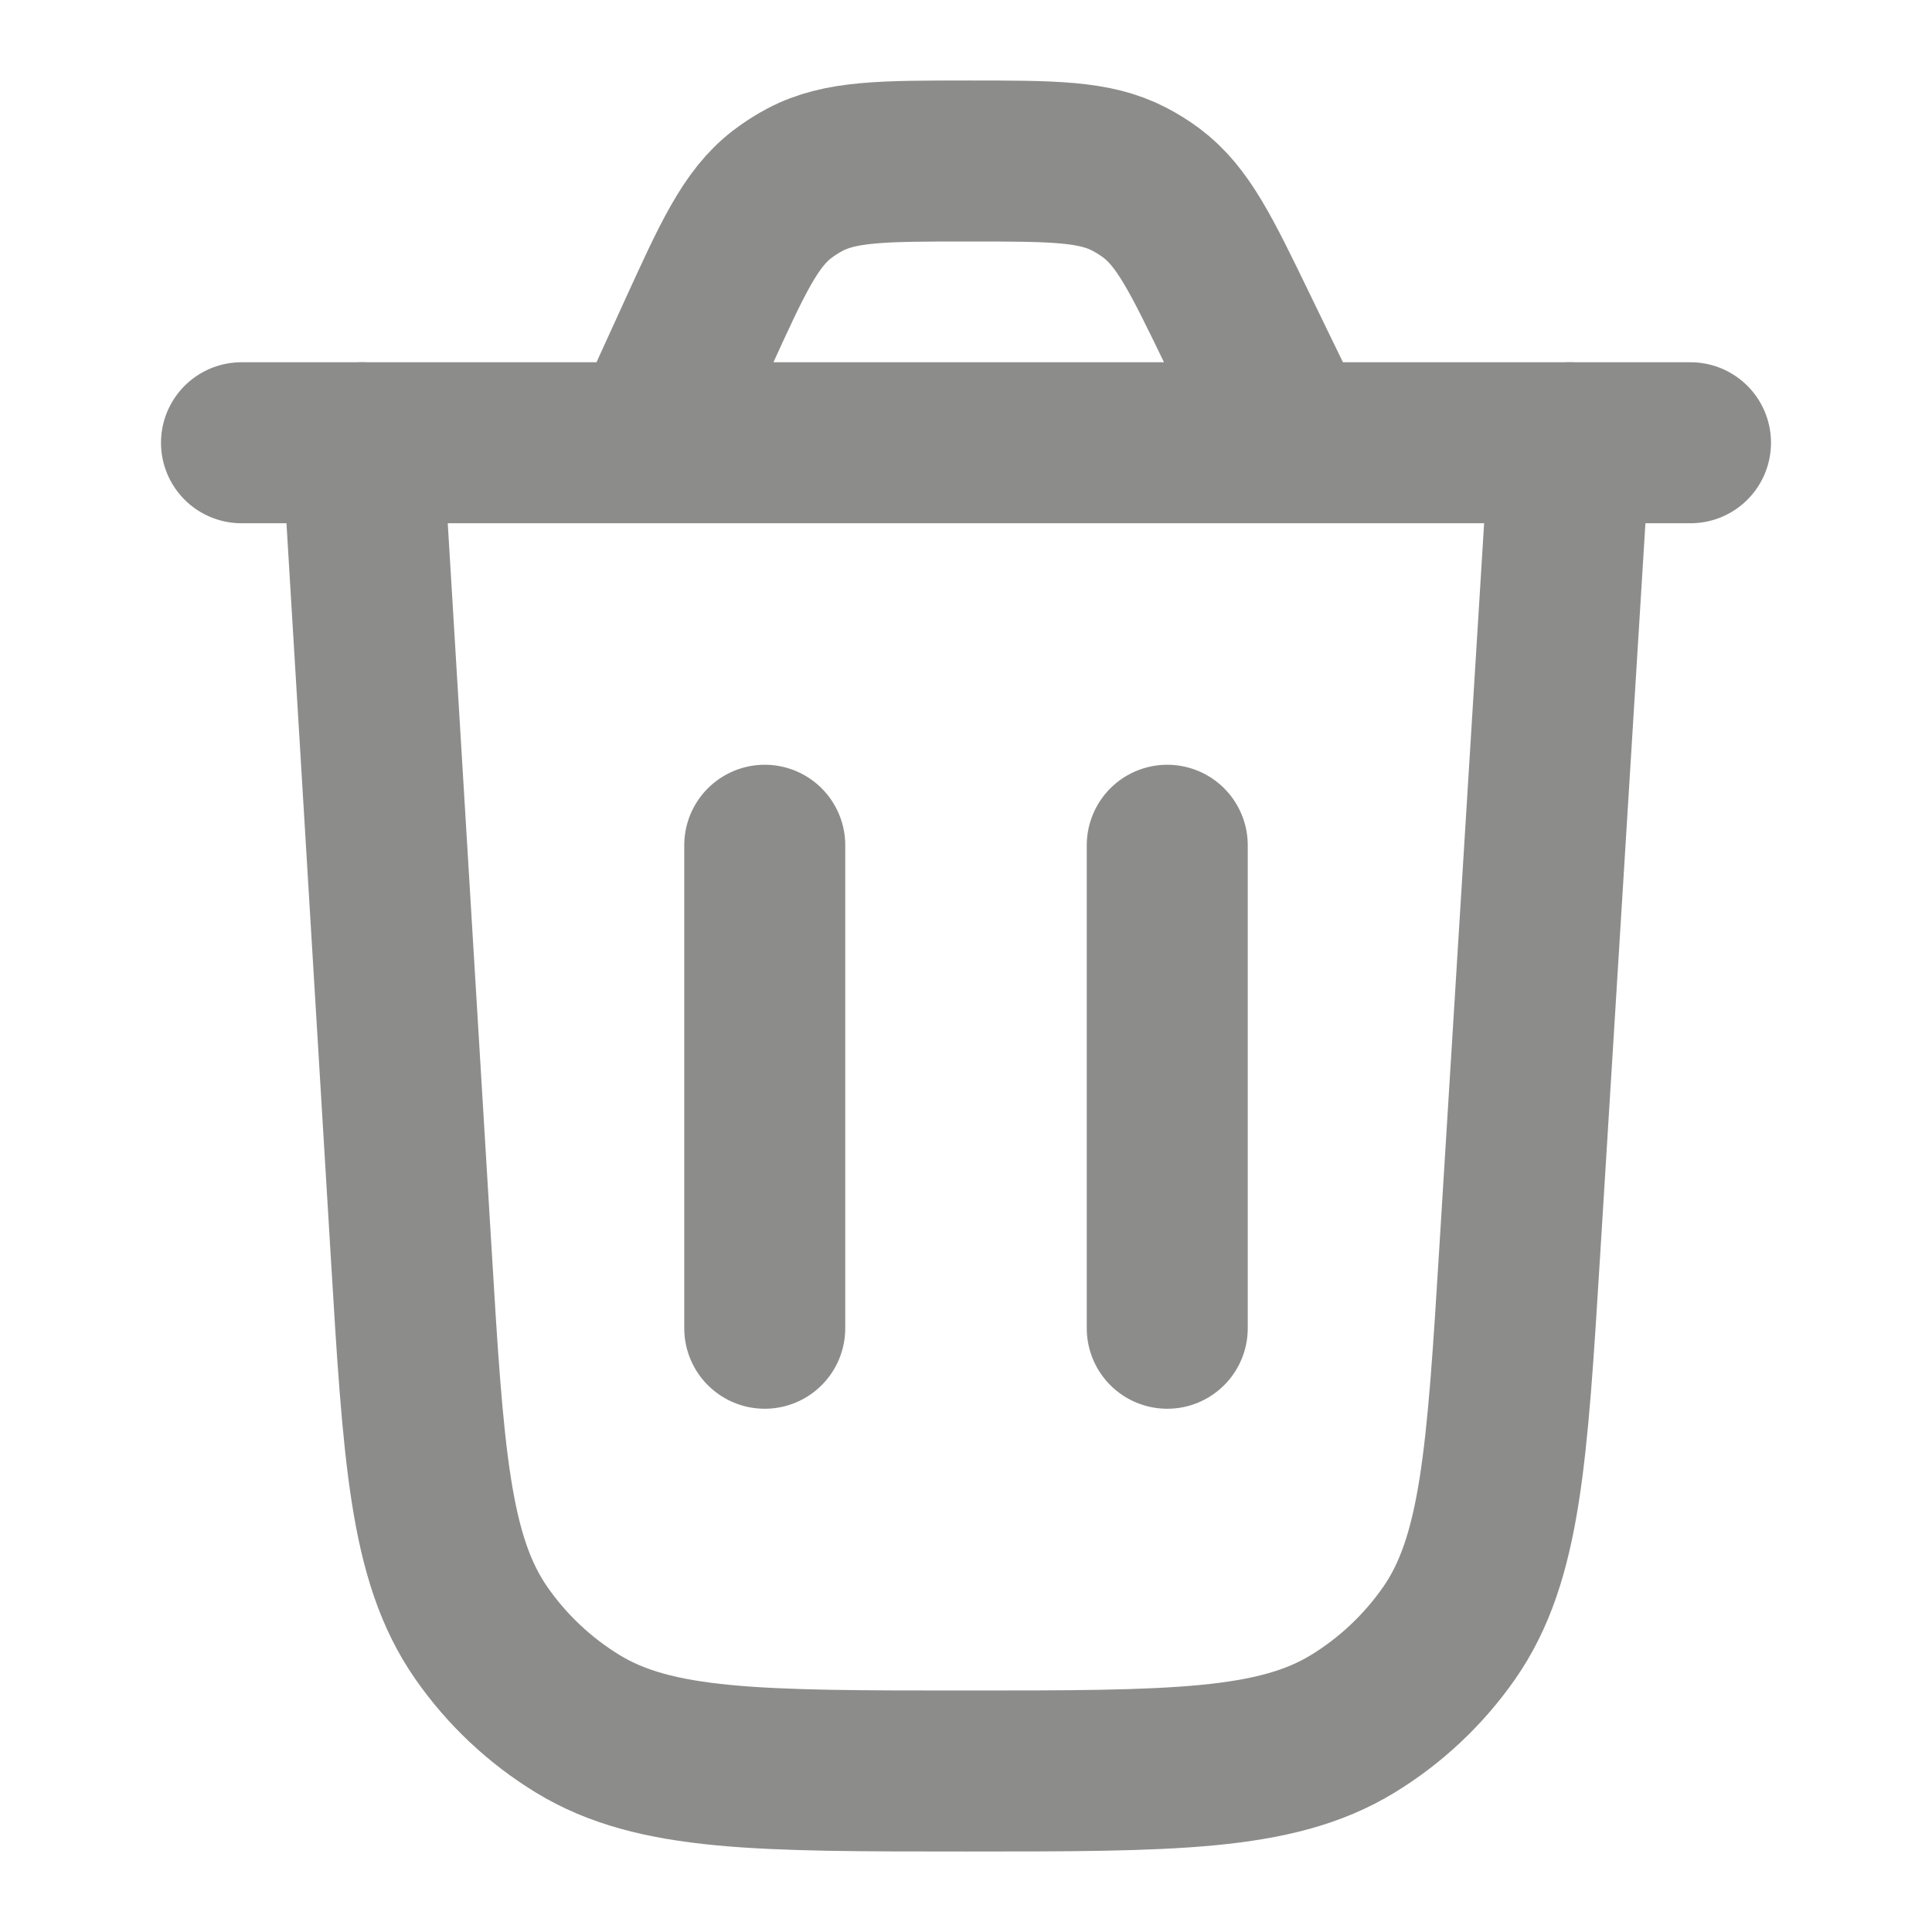 <svg xmlns="http://www.w3.org/2000/svg" viewBox="0 0 24 24" width="20" height="20" color="#8c8d8b" fill="none">
    <path d="M19.5 5.5L18.88 15.525C18.722 18.086 18.643 19.367 18.001 20.288C17.683 20.743 17.275 21.127 16.801 21.416C15.842 22 14.559 22 11.993 22C9.423 22 8.138 22 7.179 21.415C6.705 21.126 6.296 20.741 5.979 20.285C5.337 19.363 5.259 18.08 5.105 15.515L4.5 5.5" stroke="#8c8d8b" stroke-width="2" stroke-linecap="round"></path>
    <path d="M3 5.5H21M16.056 5.5L15.373 4.092C14.92 3.156 14.693 2.689 14.302 2.397C14.215 2.332 14.123 2.275 14.027 2.225C13.594 2 13.074 2 12.034 2C10.969 2 10.436 2 9.996 2.234C9.898 2.286 9.805 2.346 9.717 2.413C9.322 2.717 9.101 3.202 8.659 4.171L8.053 5.5" stroke="#8c8d8b" stroke-width="2" stroke-linecap="round"></path>
    <path d="M9.5 16.5L9.5 10.5" stroke="#8c8d8b" stroke-width="2" stroke-linecap="round"></path>
    <path d="M14.5 16.5L14.5 10.5" stroke="#8c8d8b" stroke-width="2" stroke-linecap="round"></path>
</svg>